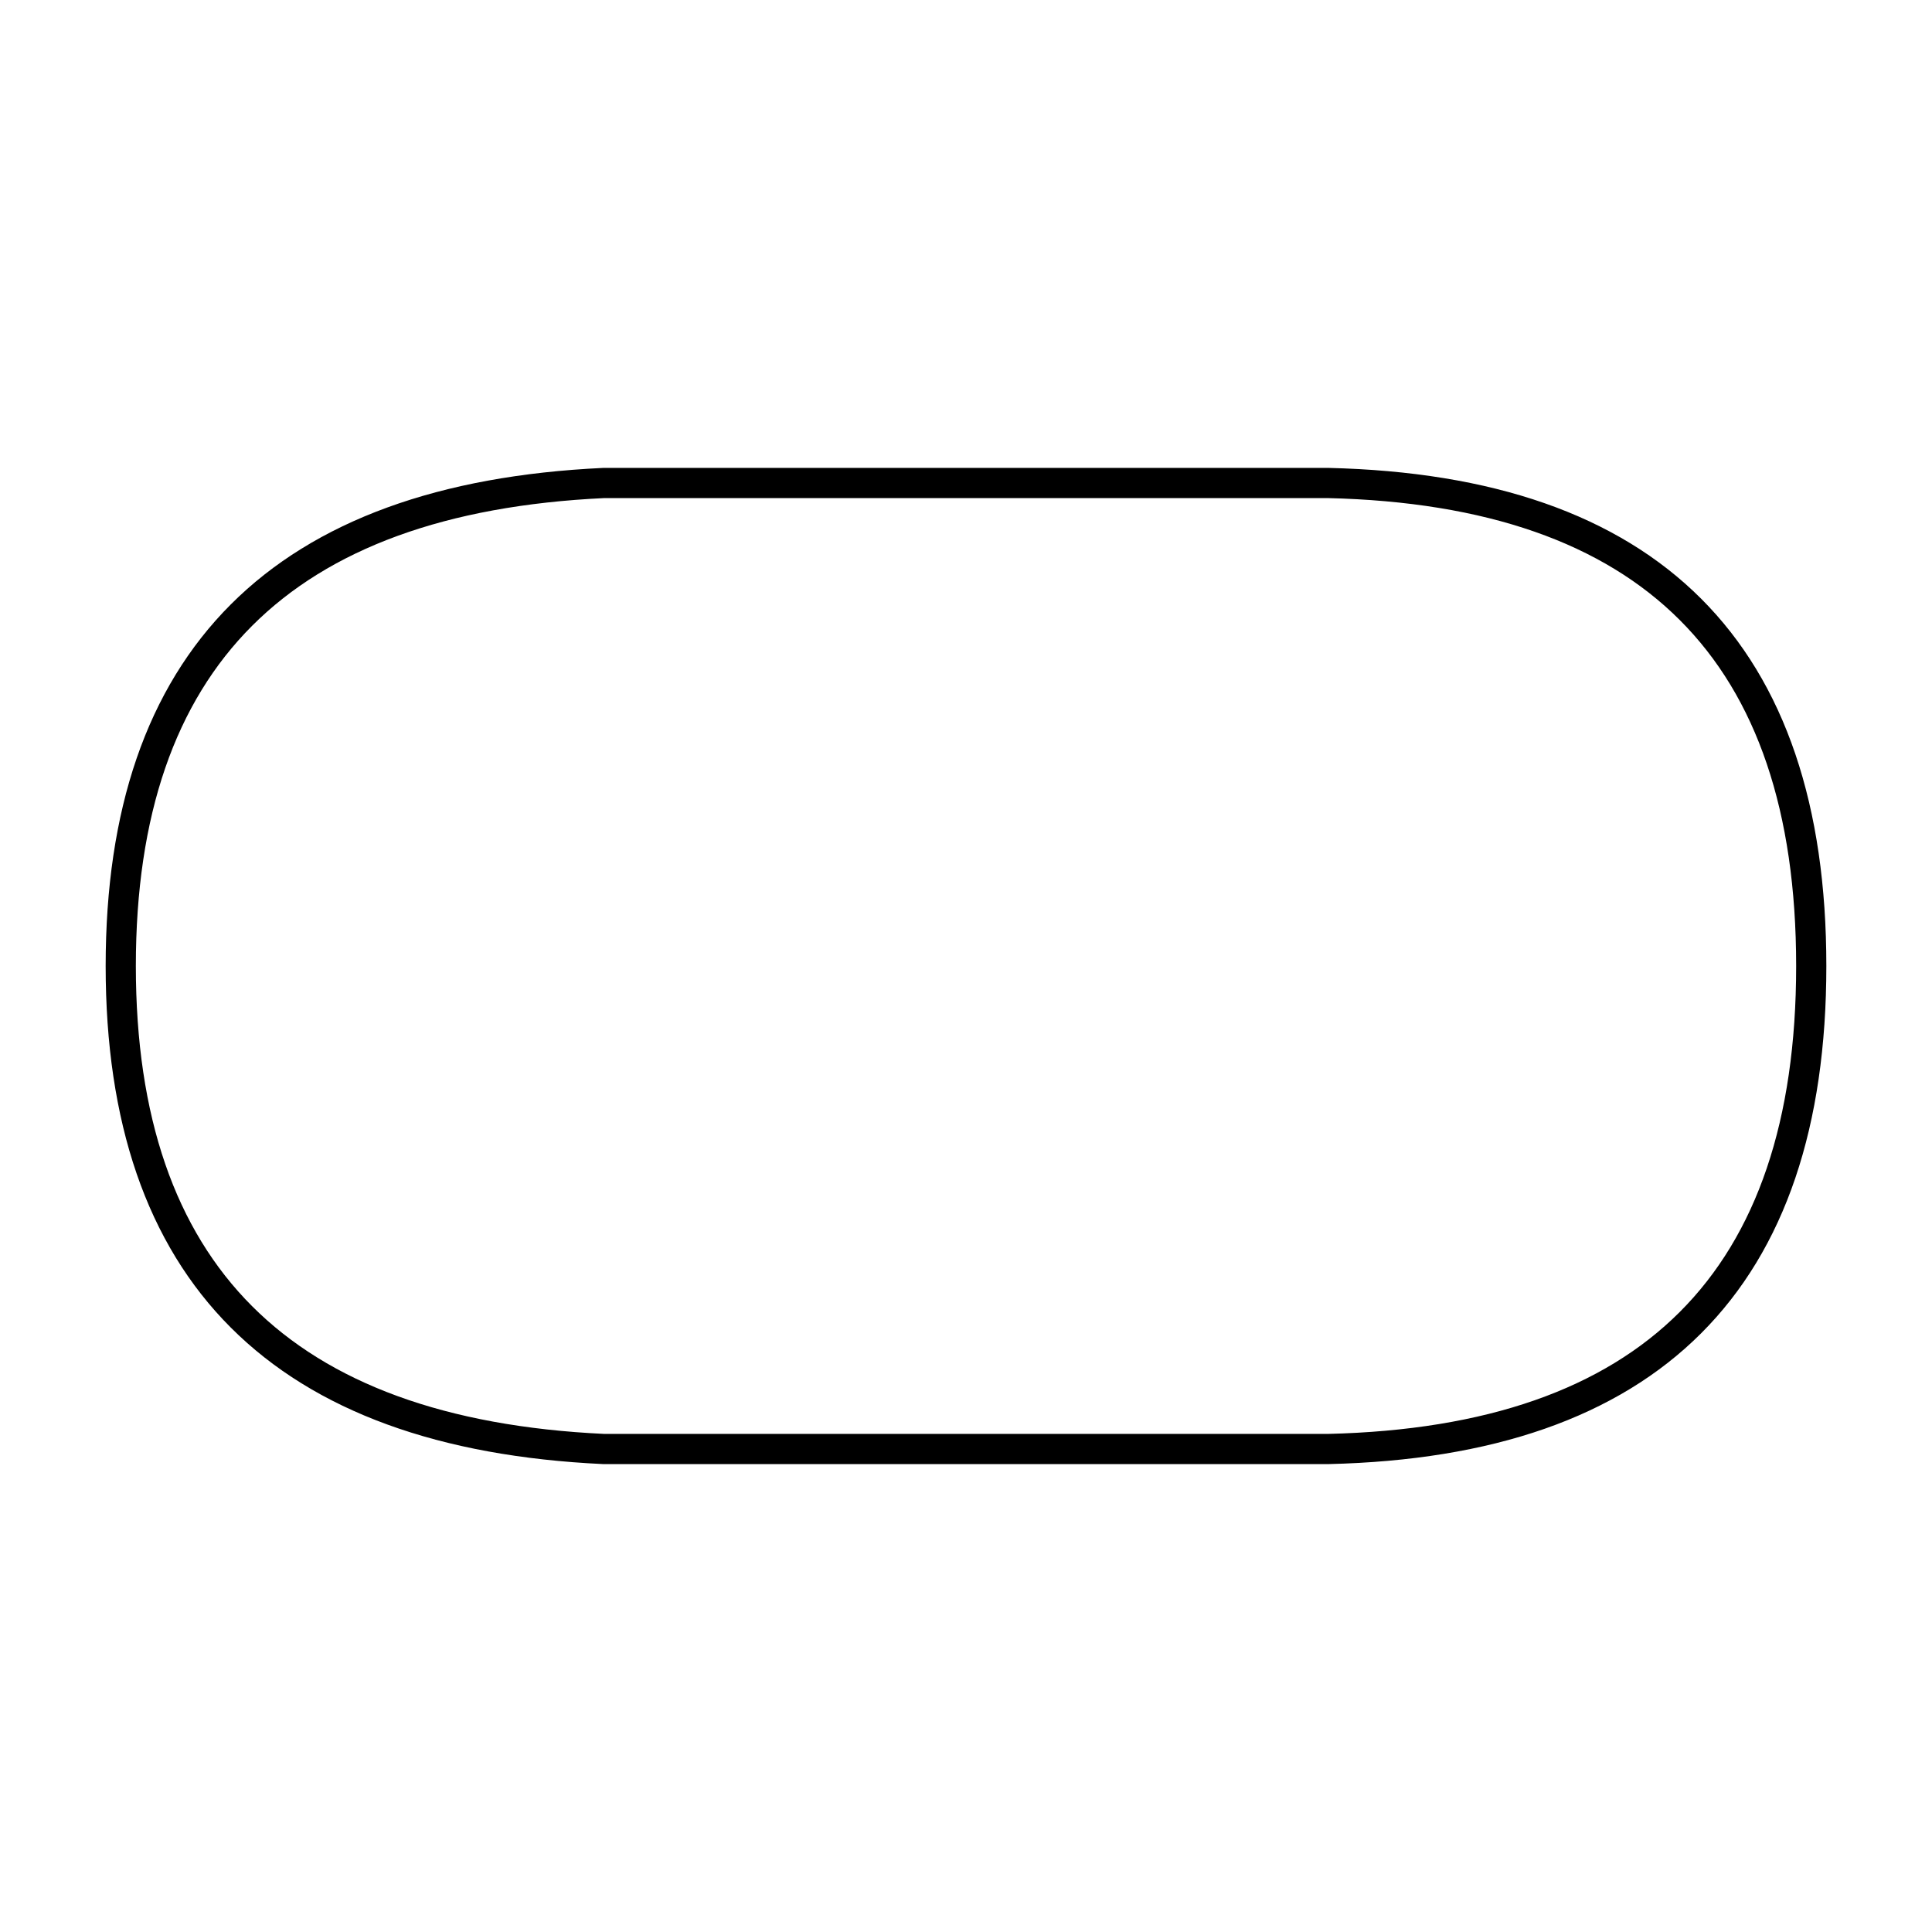 <?xml version="1.0" encoding="UTF-8" standalone="no"?><svg xmlns="http://www.w3.org/2000/svg" xmlns:xlink="http://www.w3.org/1999/xlink" style="isolation:isolate" viewBox="0 0 512 512" width="512" height="512"><path d=" M 480 256 Q 480 131 352 128 L 160 128 Q 32 134 32 256 Q 32 378 160 384 L 352 384 Q 480 381 480 256 Z " fill="none"/><path d=" M 480 256 Q 480 131 352 128 L 160 128 Q 32 134 32 256 Q 32 378 160 384 L 352 384 Q 480 381 480 256 Z " fill="none"  vector-effect="non-scaling-stroke" stroke-width="8" stroke="rgb(0,0,0)" stroke-linejoin="round" stroke-linecap="round"/></svg>